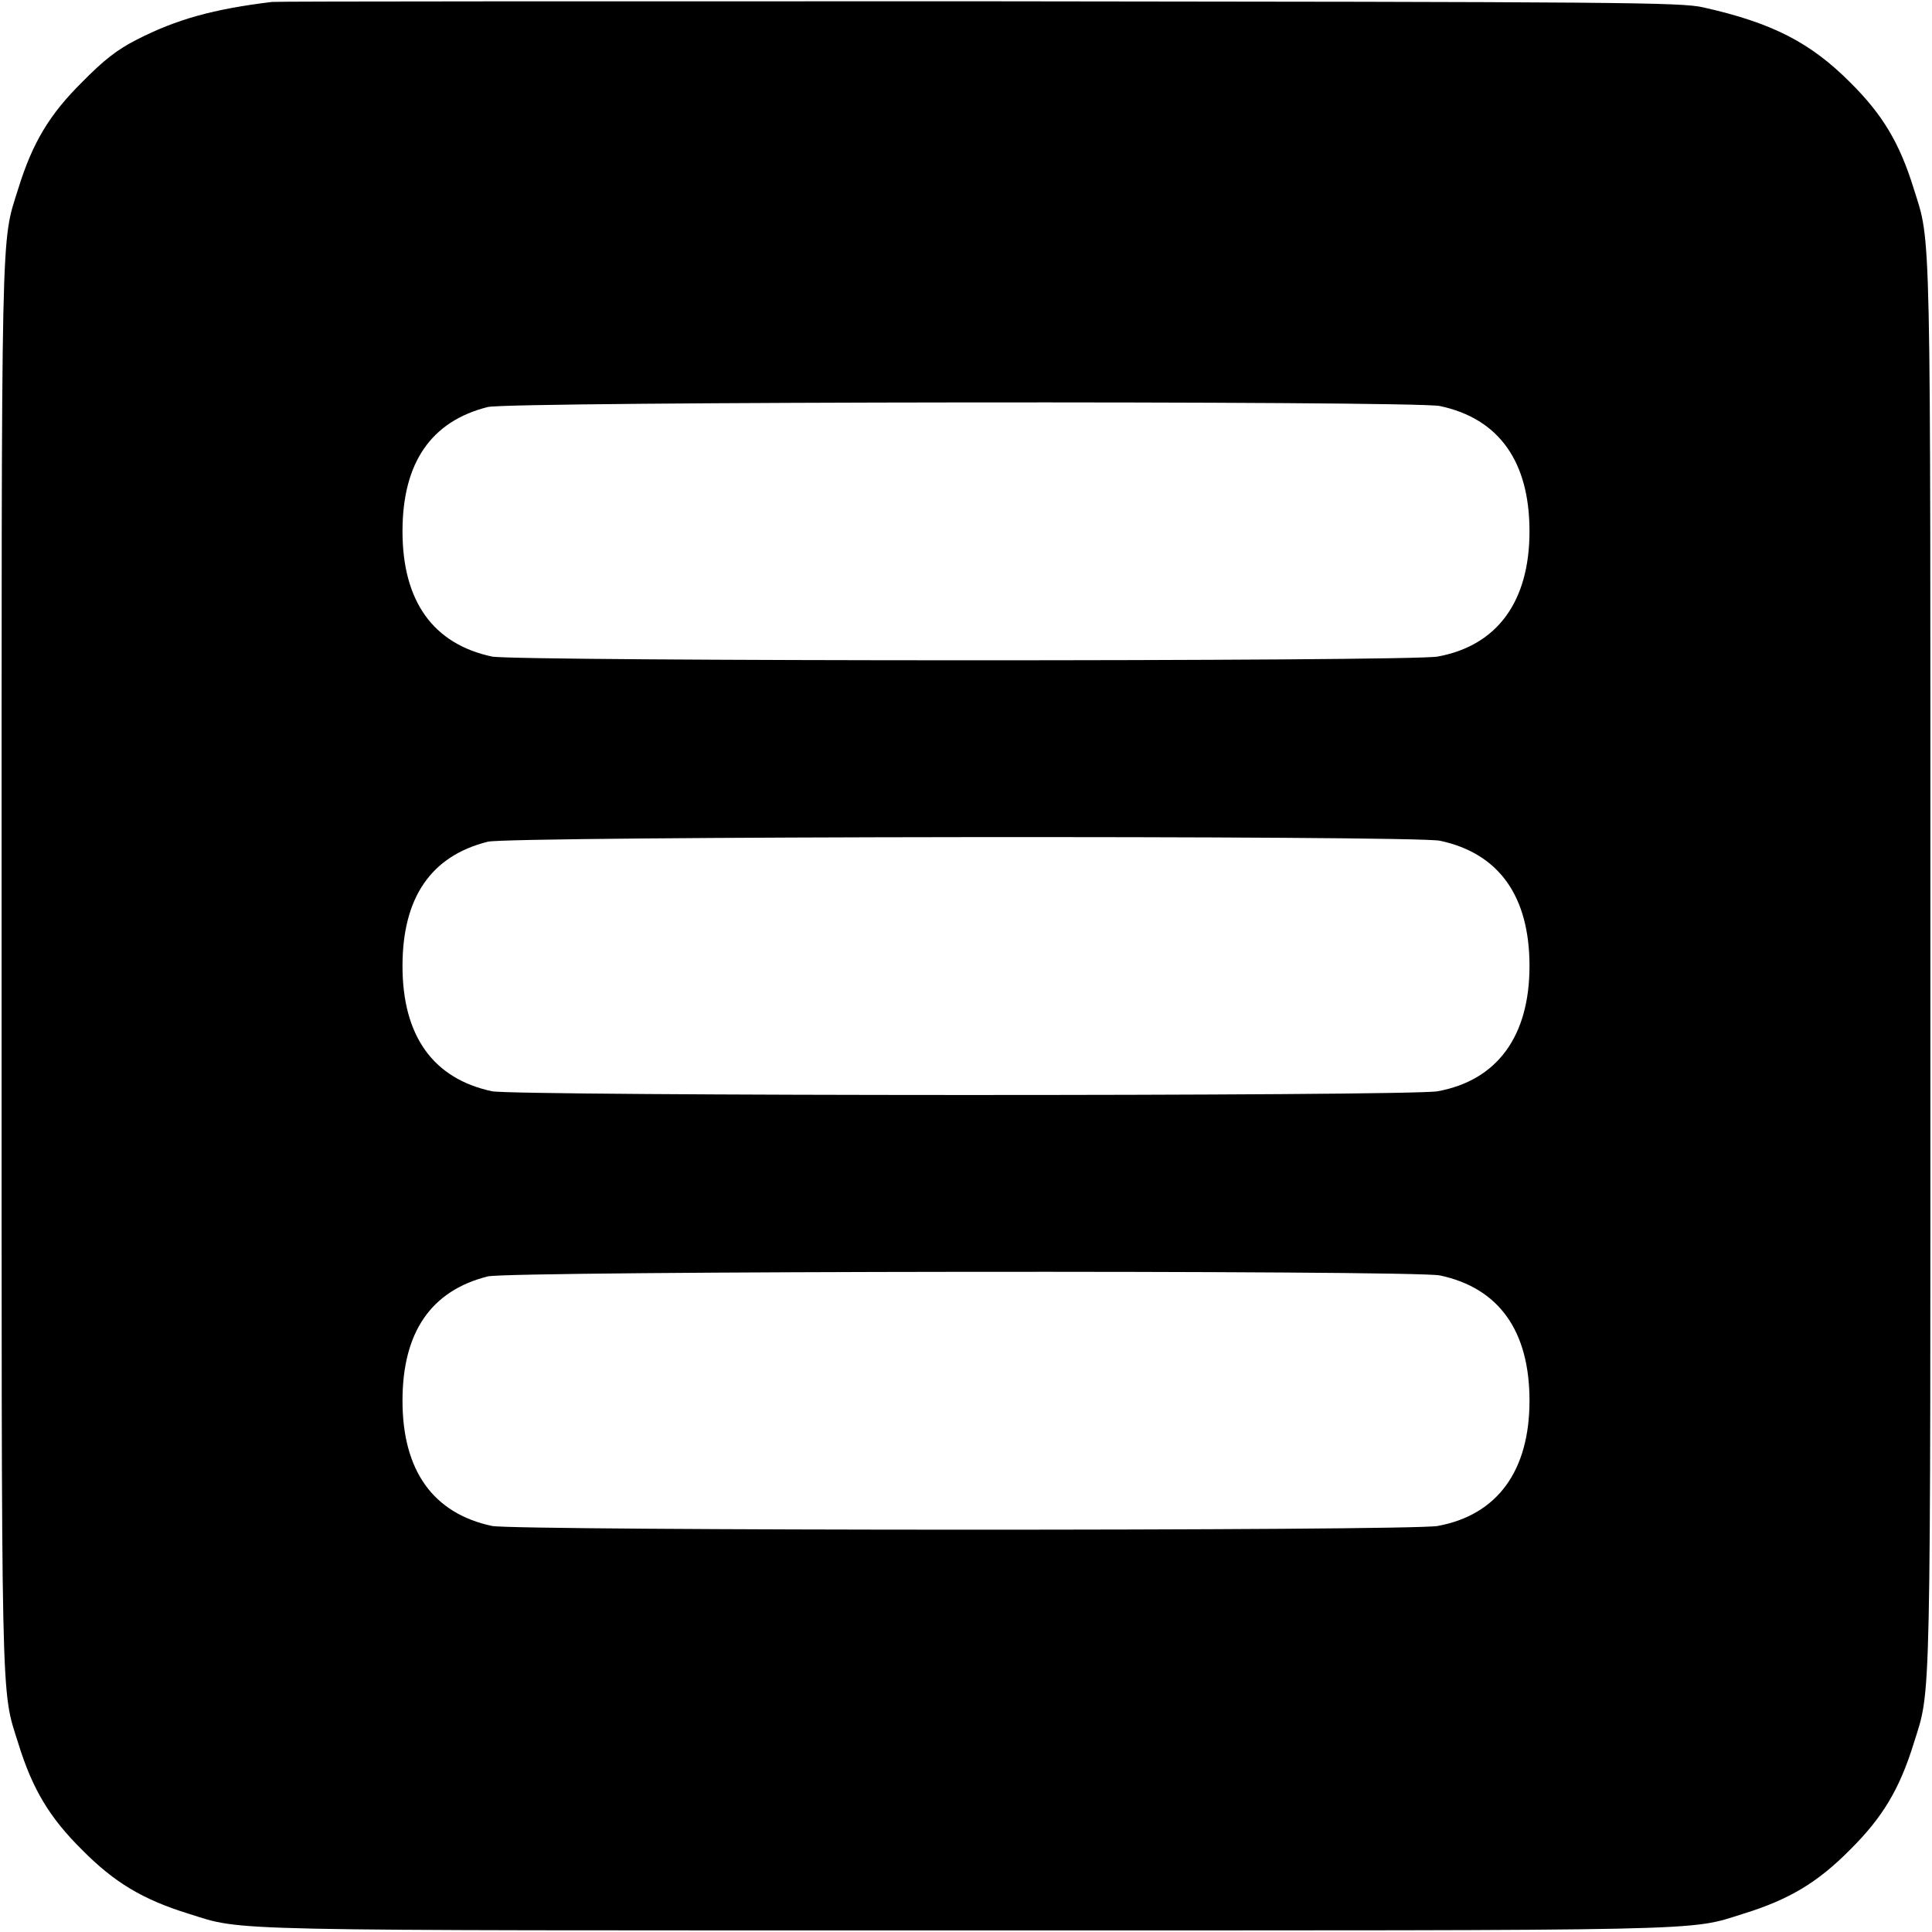 <?xml version="1.0" standalone="no"?>
<!DOCTYPE svg PUBLIC "-//W3C//DTD SVG 20010904//EN"
 "http://www.w3.org/TR/2001/REC-SVG-20010904/DTD/svg10.dtd">
<svg version="1.0" xmlns="http://www.w3.org/2000/svg"
 width="600pt" height="600pt" viewBox="0 0 600 600"
 preserveAspectRatio="xMidYMid meet">
<g transform="translate(0,600) scale(0.1,-0.1)"
fill="#000000" stroke="none">
<path d="M845 5994 c-182 -22 -297 -54 -420 -117 -61 -31 -102 -63 -170 -132
-101 -100 -154 -188 -198 -330 -55 -176 -52 -60 -52 -2415 0 -2355 -3 -2239
52 -2415 44 -142 97 -230 198 -330 100 -101 188 -154 330 -198 176 -55 60 -52
2415 -52 2355 0 2239 -3 2415 52 142 44 230 97 330 198 101 100 154 188 198
330 55 176 52 60 52 2415 0 2355 3 2239 -52 2415 -44 142 -97 230 -198 330
-123 123 -241 184 -455 232 -69 16 -247 17 -2245 19 -1194 0 -2183 0 -2200 -2z
m3627 -1255 c183 -39 278 -172 278 -389 0 -218 -100 -355 -285 -389 -84 -16
-2863 -15 -2937 0 -183 39 -278 172 -278 389 0 213 89 342 265 386 69 17 2877
20 2957 3z m0 -1350 c183 -39 278 -172 278 -389 0 -218 -100 -355 -285 -389
-84 -16 -2863 -15 -2937 0 -183 39 -278 172 -278 389 0 213 89 342 265 386 69
17 2877 20 2957 3z m0 -1350 c183 -39 278 -172 278 -389 0 -218 -100 -355
-285 -389 -84 -16 -2863 -15 -2937 0 -183 39 -278 172 -278 389 0 213 89 342
265 386 69 17 2877 20 2957 3z"/>
</g>
</svg>
